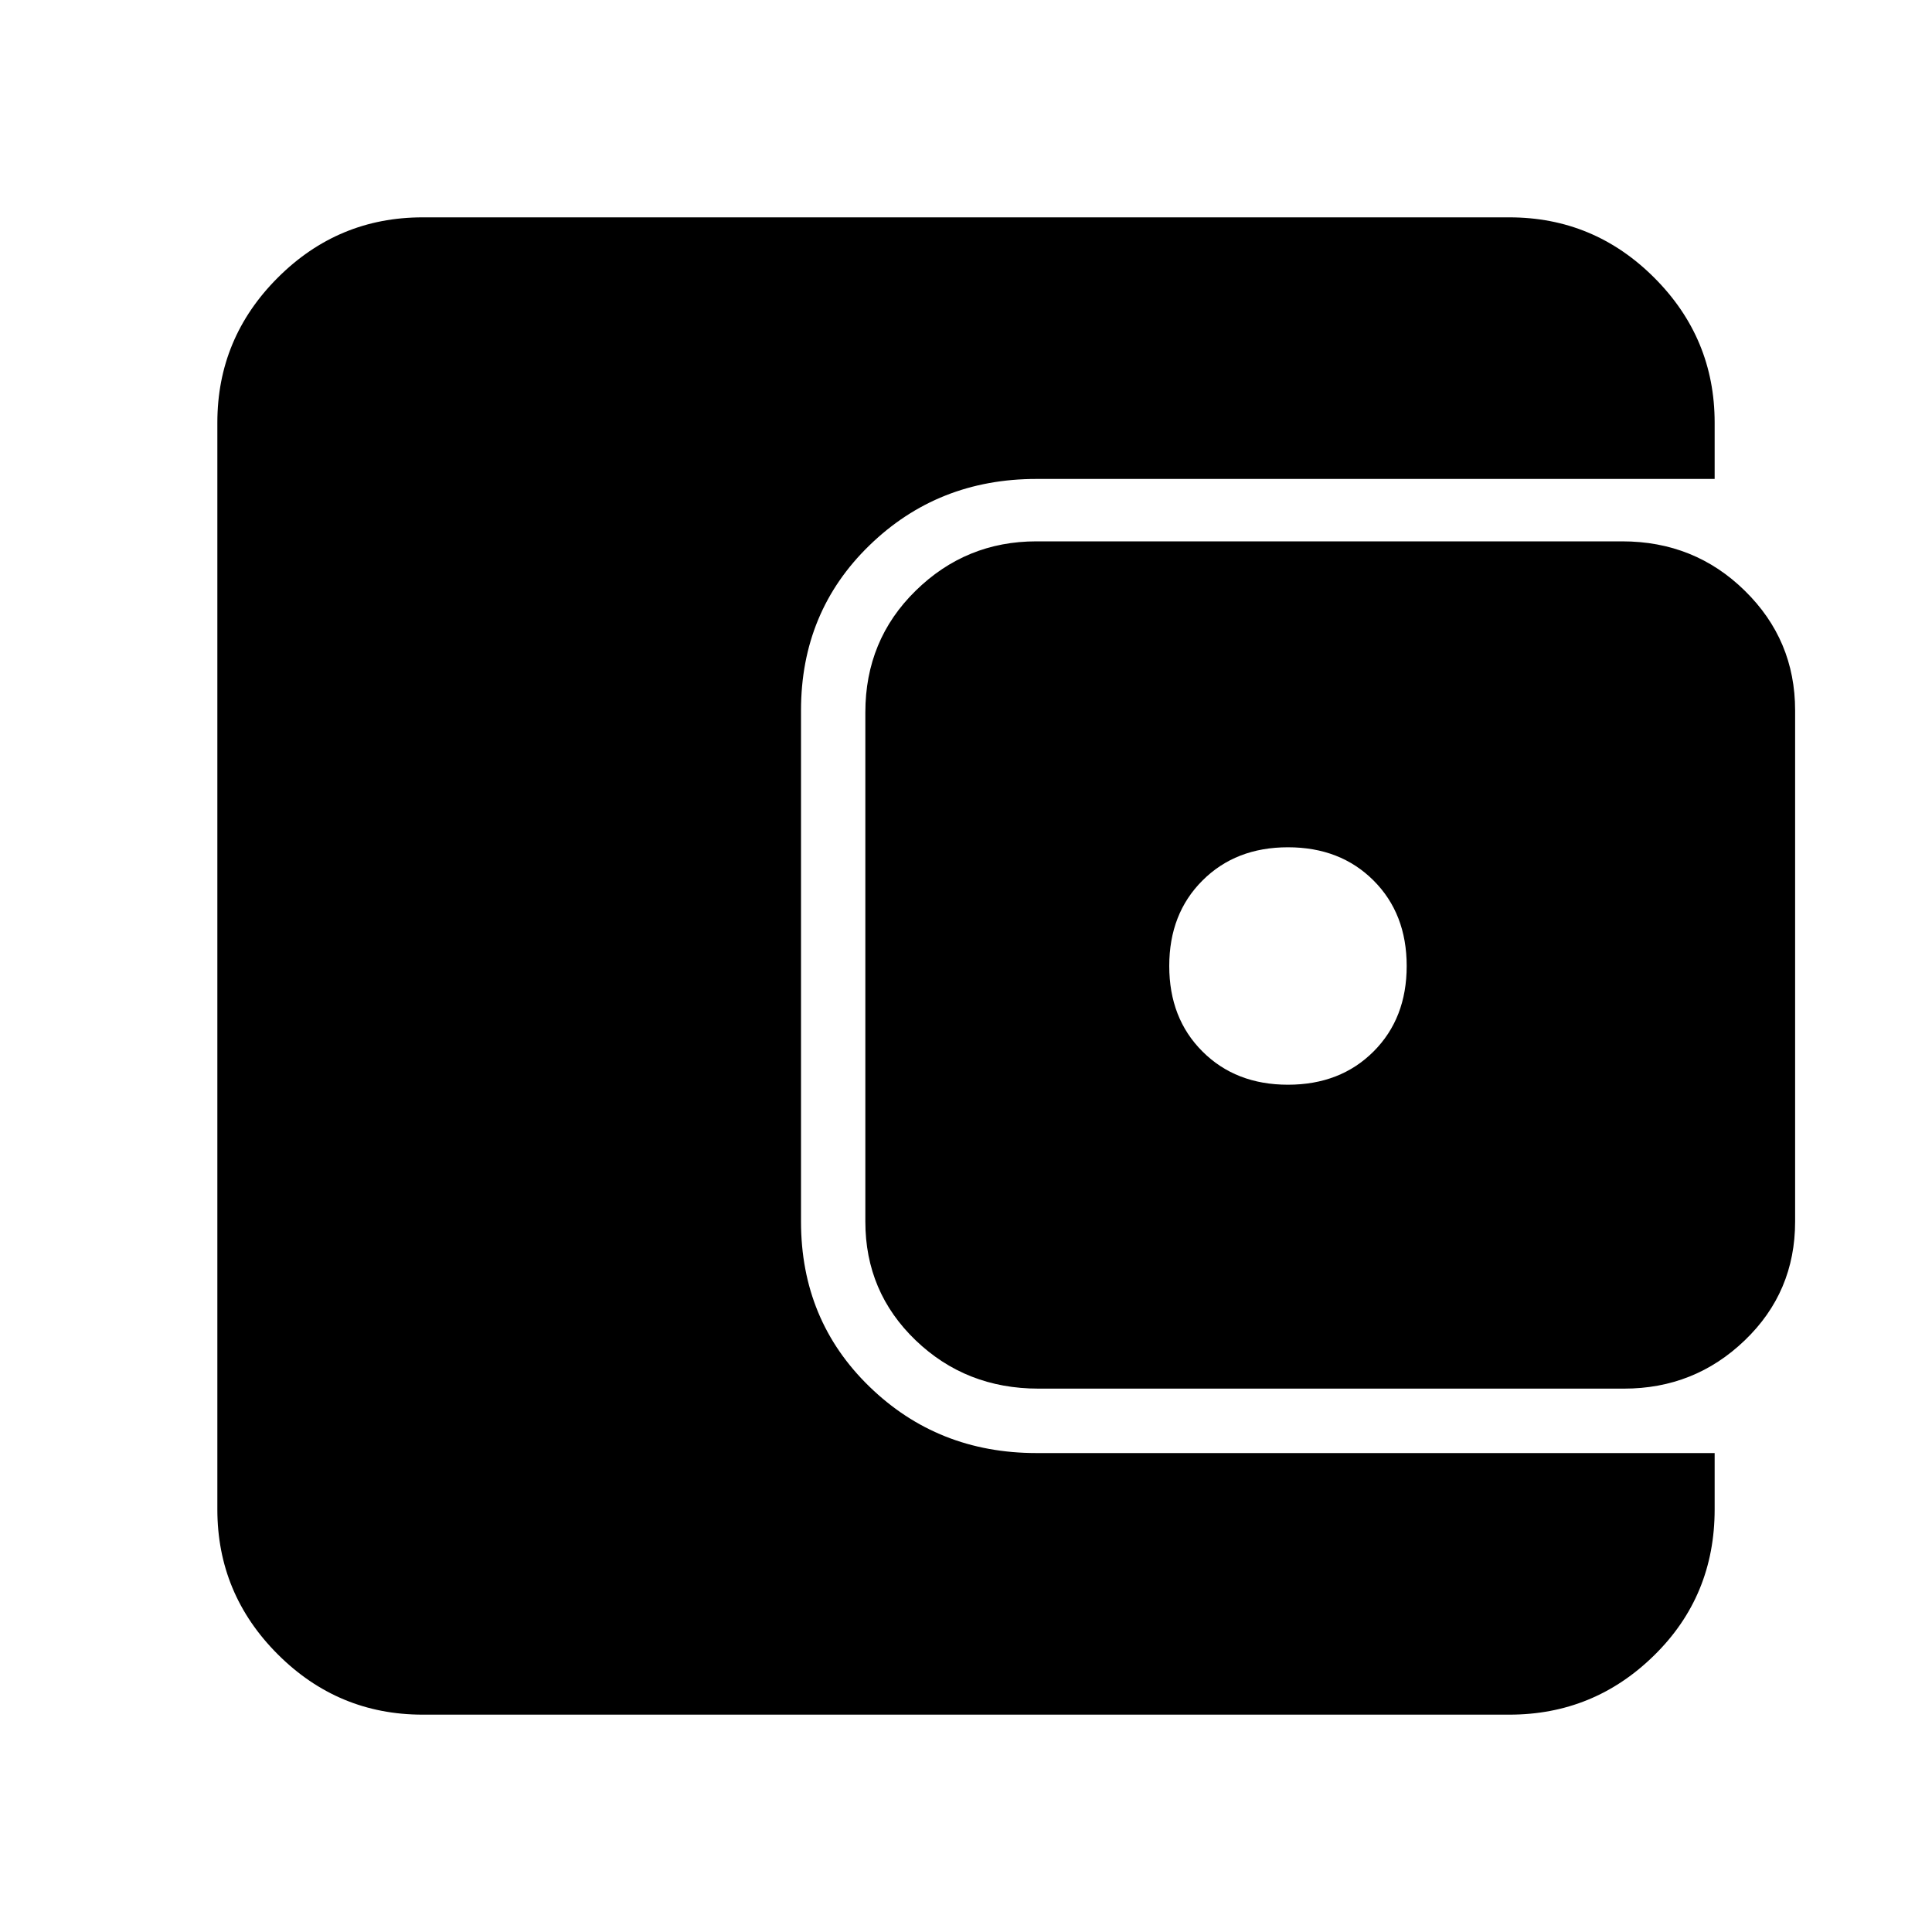 <svg xmlns="http://www.w3.org/2000/svg" height="20" width="20"><path d="M13.333 11.229Q13.875 11.229 14.219 10.885Q14.562 10.542 14.562 10Q14.562 9.458 14.219 9.115Q13.875 8.771 13.333 8.771Q12.792 8.771 12.448 9.115Q12.104 9.458 12.104 10Q12.104 10.542 12.448 10.885Q12.792 11.229 13.333 11.229ZM10.75 14.375Q10 14.375 9.479 13.875Q8.958 13.375 8.958 12.646V7.375Q8.958 6.625 9.479 6.115Q10 5.604 10.729 5.604H16.792Q17.542 5.604 18.062 6.115Q18.583 6.625 18.583 7.354V12.646Q18.583 13.375 18.062 13.875Q17.542 14.375 16.812 14.375ZM4.375 17.75Q3.5 17.75 2.875 17.125Q2.25 16.5 2.25 15.625V4.375Q2.25 3.5 2.875 2.875Q3.5 2.25 4.375 2.25H15.625Q16.5 2.25 17.125 2.875Q17.75 3.5 17.75 4.375V4.958H10.729Q9.708 4.958 9 5.646Q8.292 6.333 8.292 7.354V12.646Q8.292 13.667 9 14.354Q9.708 15.042 10.729 15.042H17.75V15.625Q17.75 16.521 17.125 17.135Q16.5 17.75 15.625 17.75Z"/></svg>